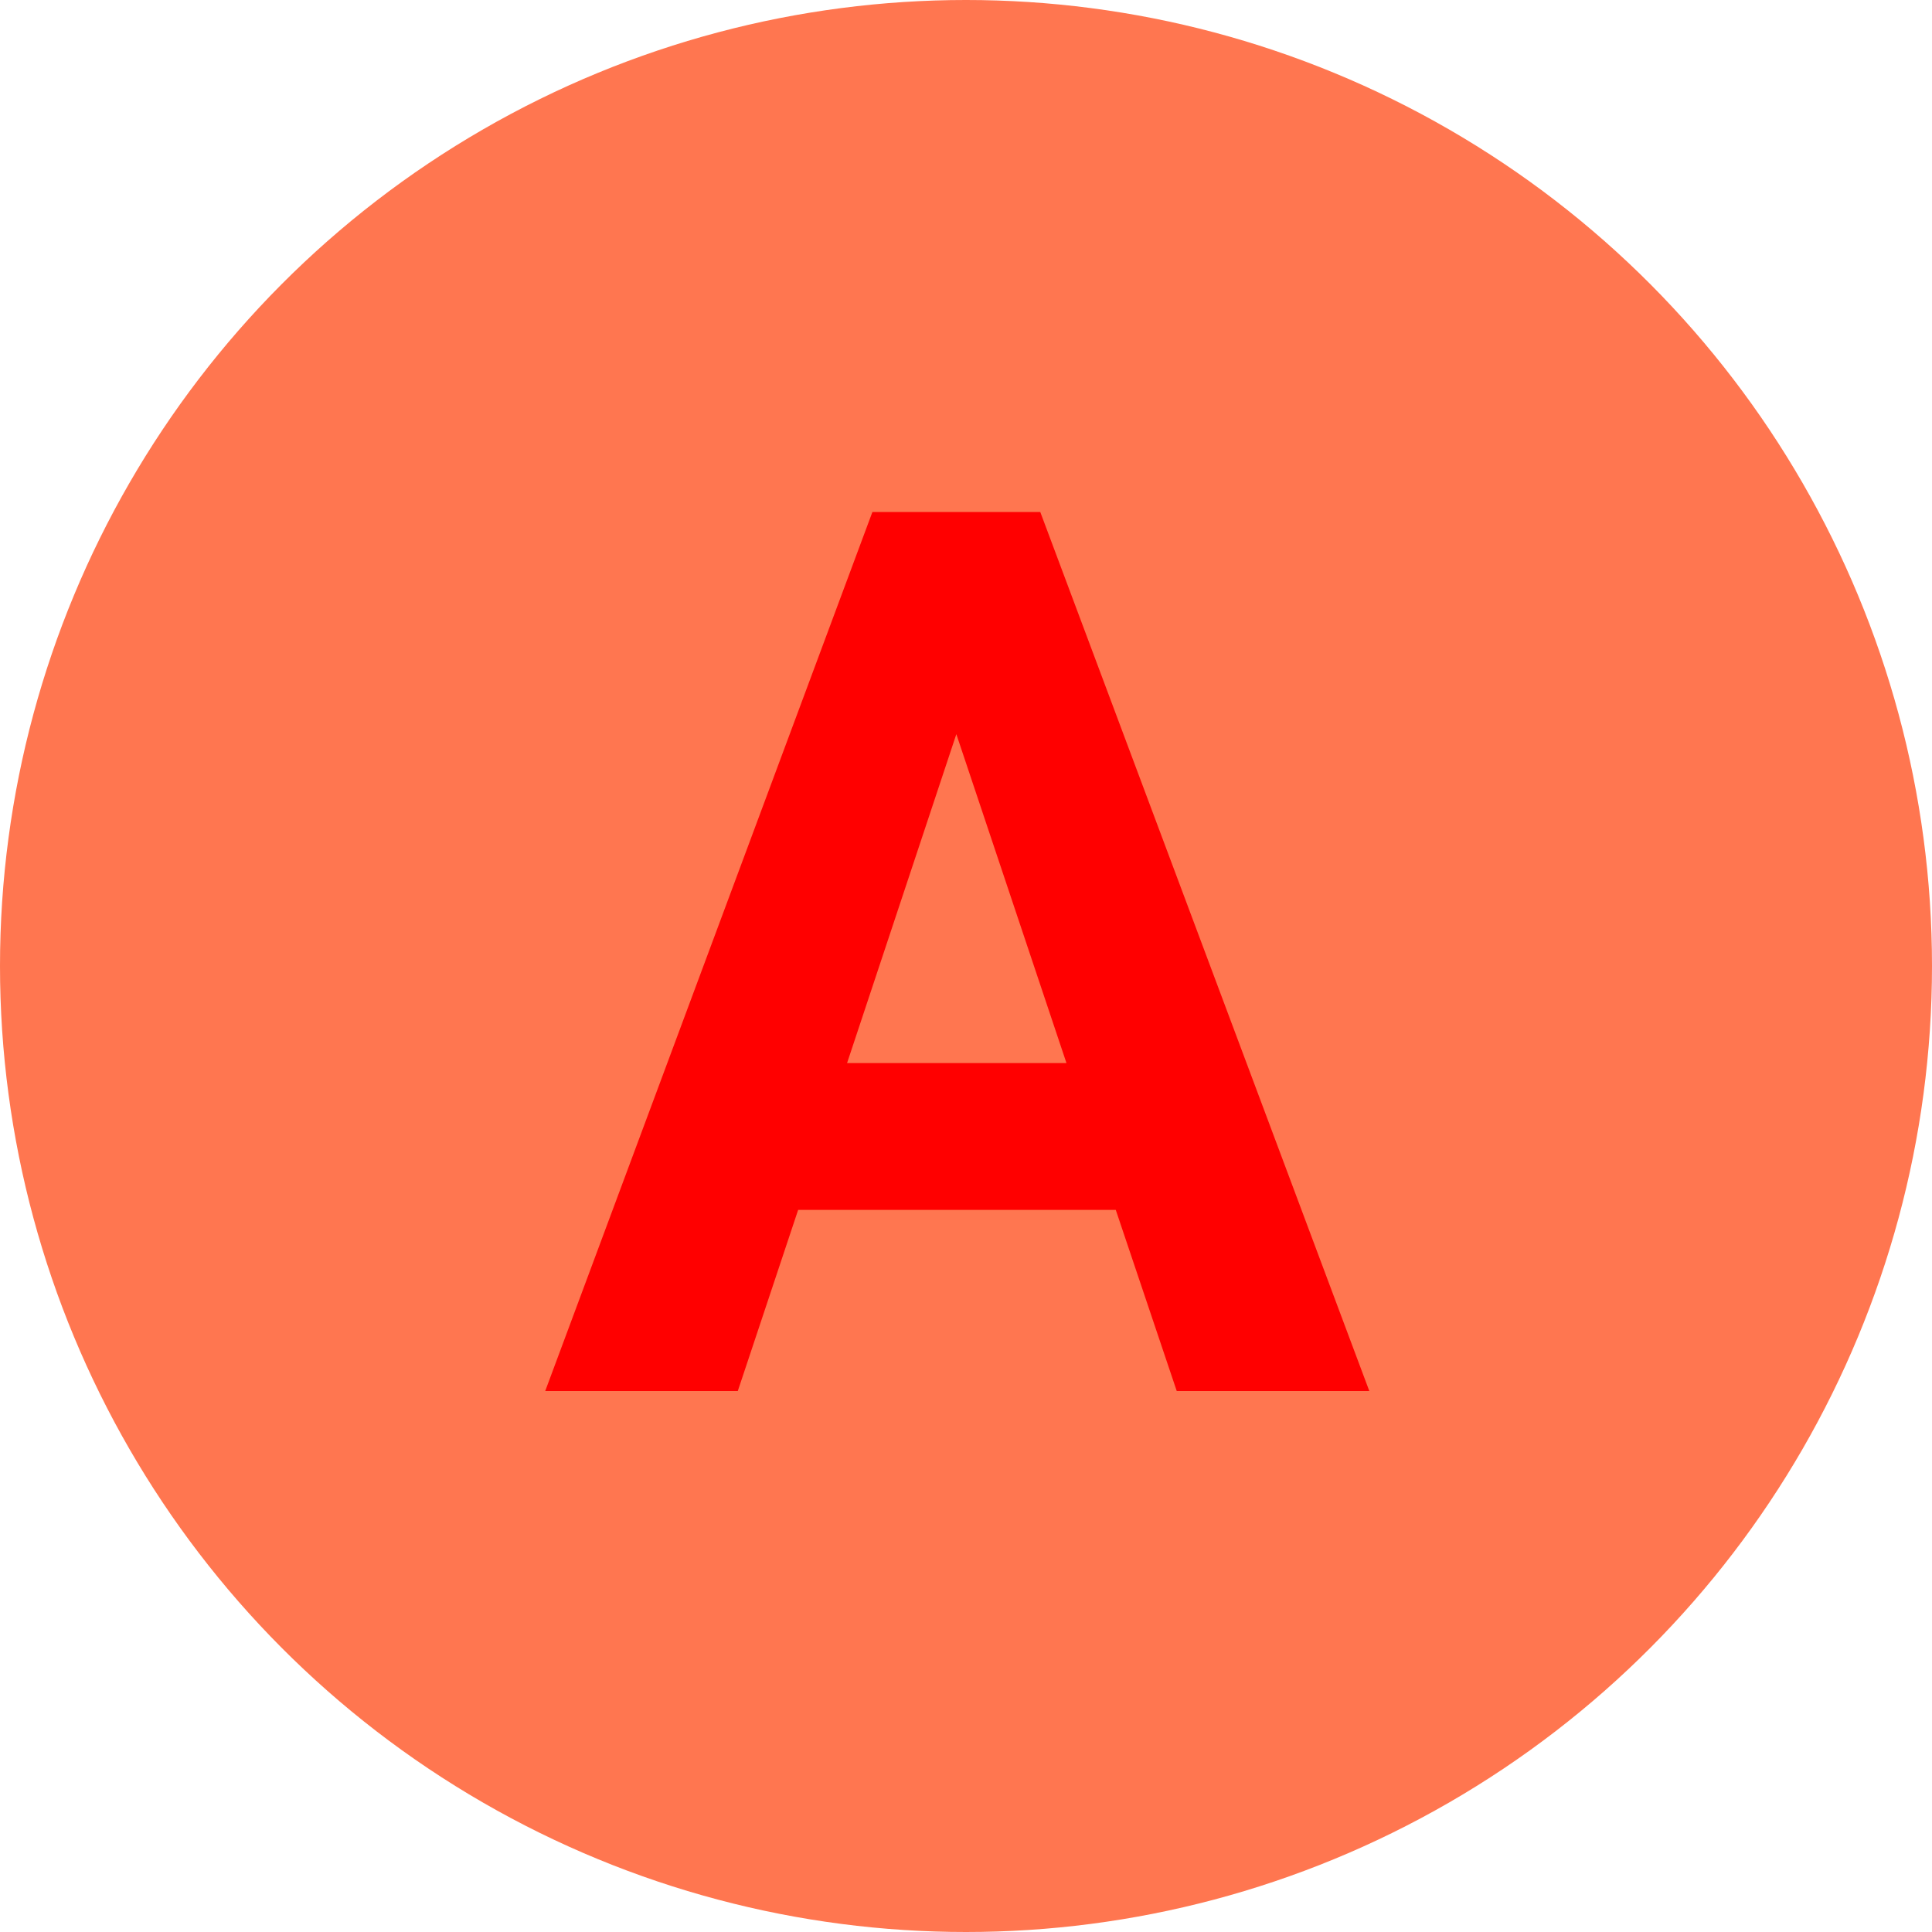 <svg xmlns="http://www.w3.org/2000/svg" width="25" height="25" viewBox="0 0 25 25">
  <g id="Grupo_1101829" data-name="Grupo 1101829" transform="translate(-824.051 -1037)">
    <g id="Grupo_1101702" data-name="Grupo 1101702" transform="translate(601 -226)">
      <circle id="Elipse_11724" data-name="Elipse 11724" cx="12.5" cy="12.5" r="12.5" transform="translate(223.051 1263)" fill="#ff7650"/>
    </g>
    <path id="Trazado_916080" data-name="Trazado 916080" d="M7.438,12.656H3.328L2.547,15H.055L4.289,3.625H6.461L10.719,15H8.227Zm-3.477-1.9H6.8L5.375,6.5Z" transform="translate(831.051 1040)" fill="red"/>
  </g>
</svg>
